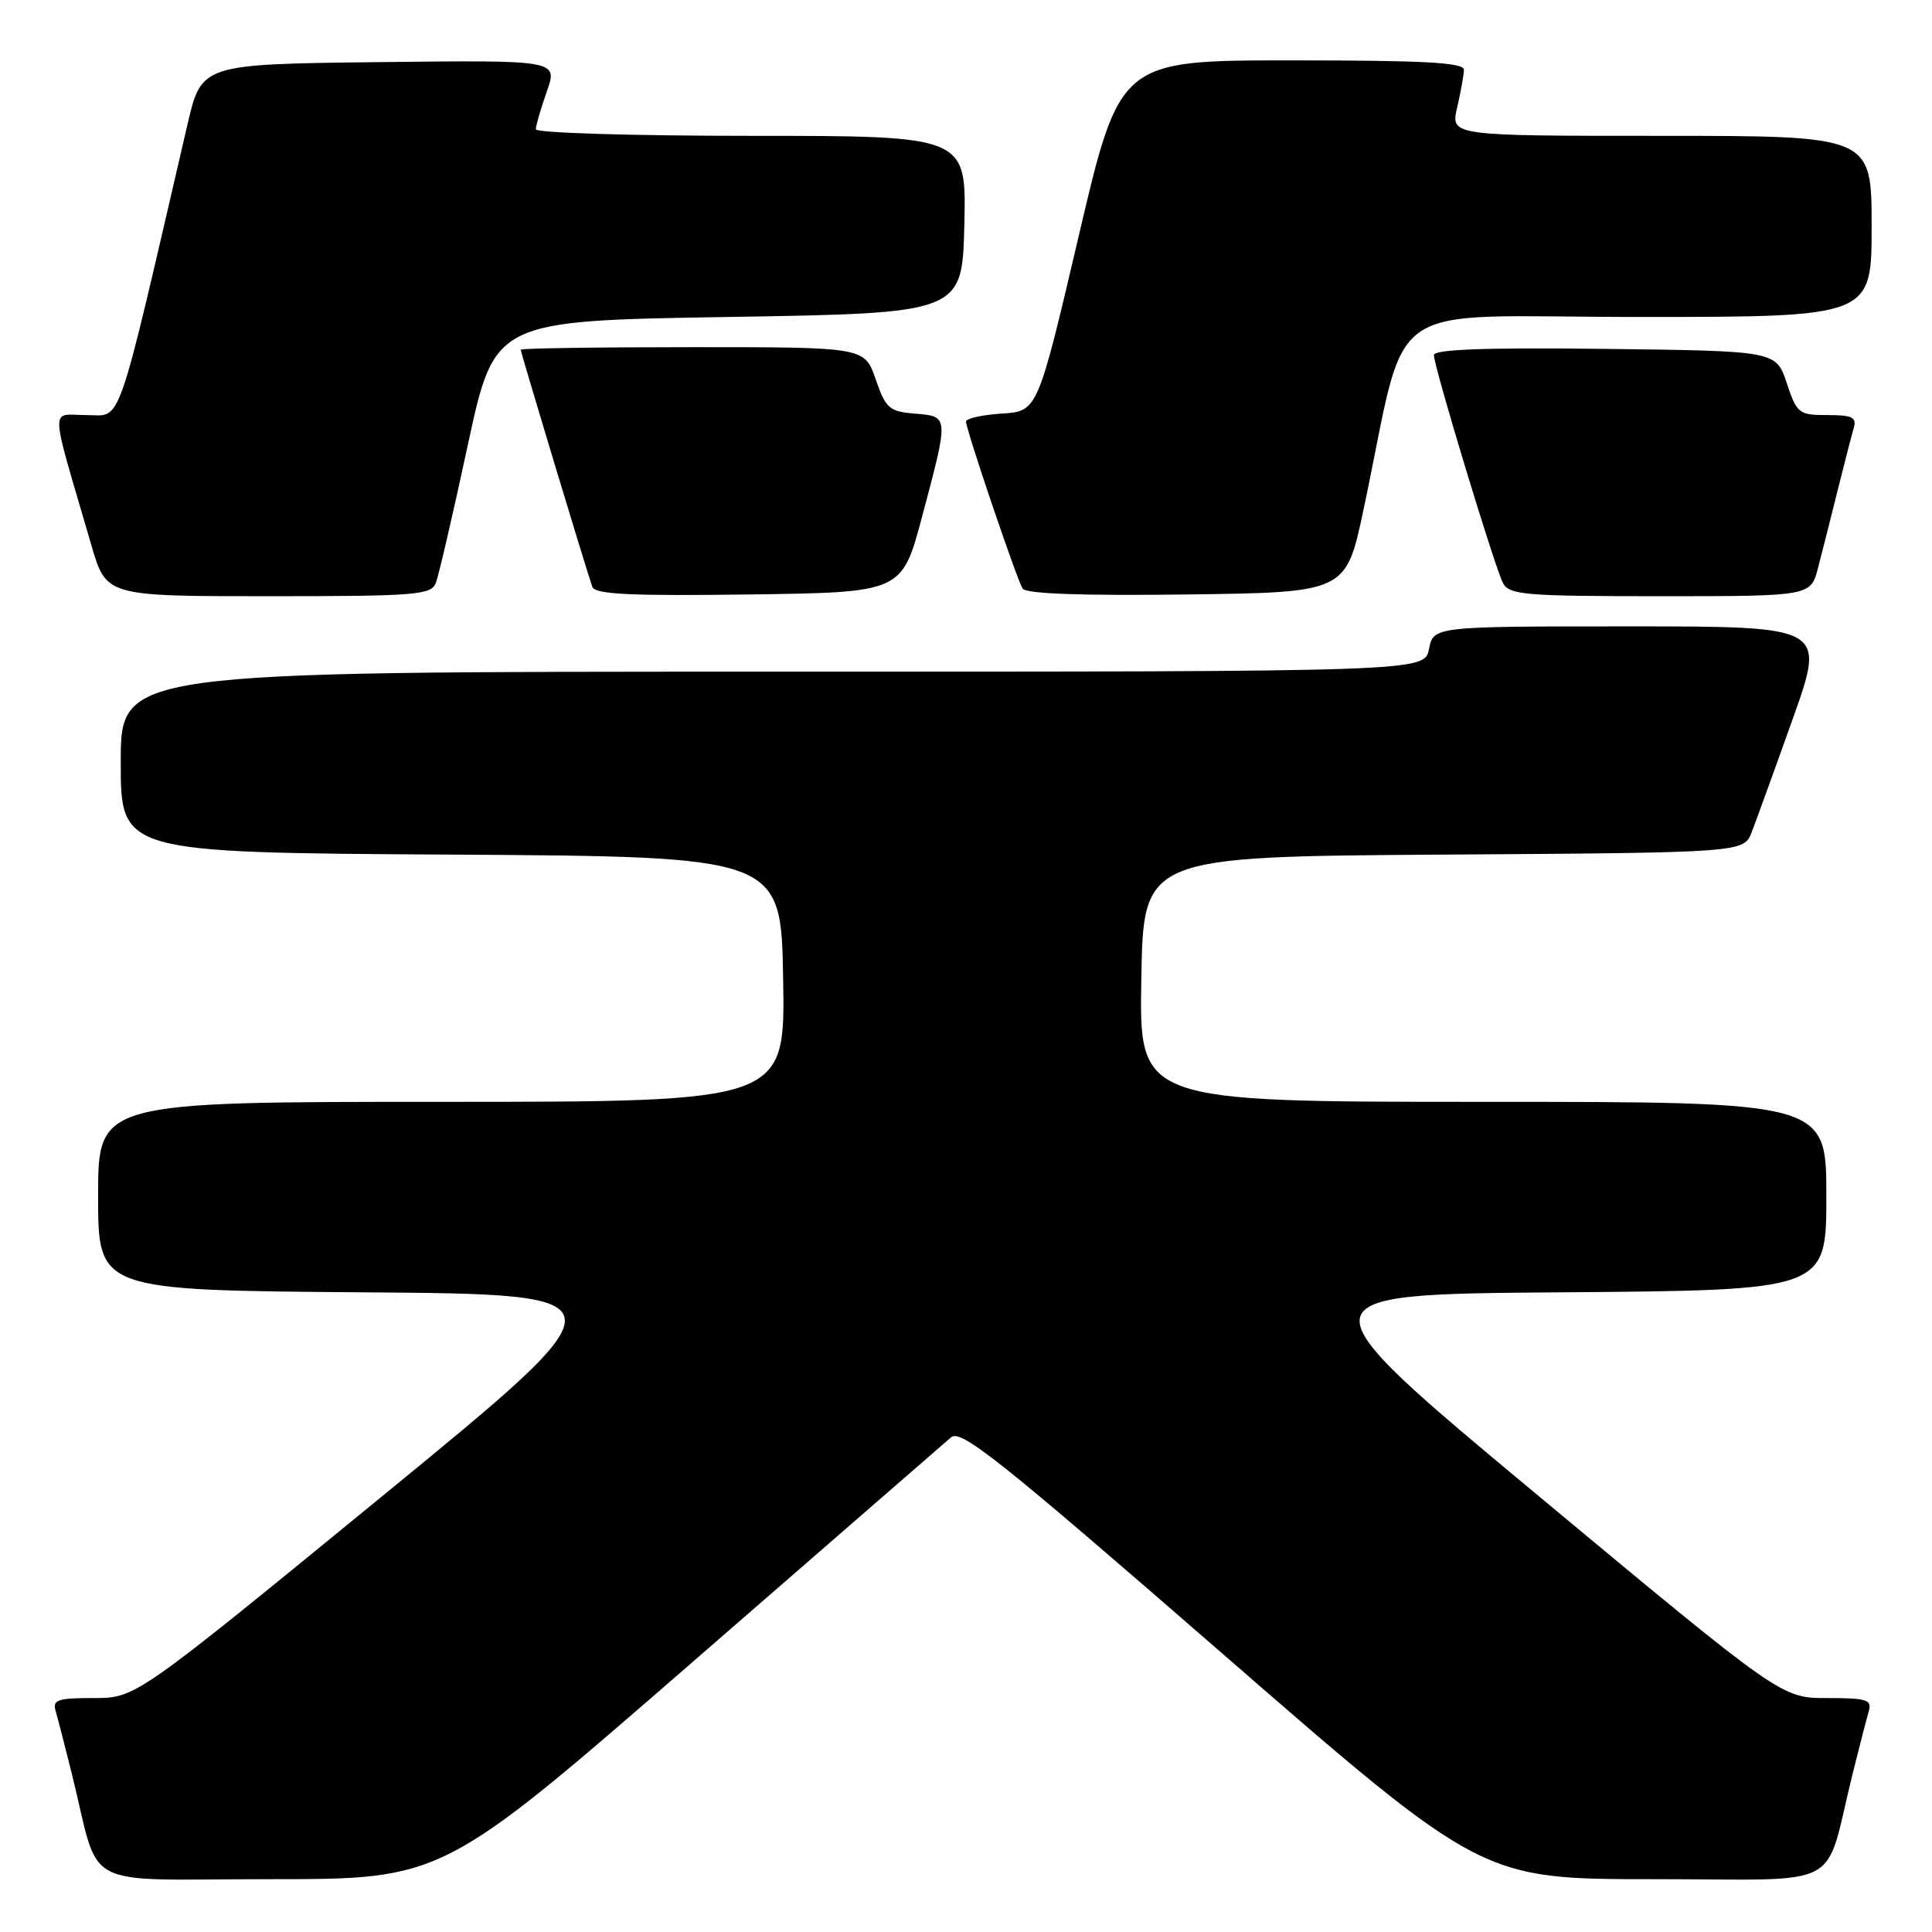 <?xml version="1.0" encoding="UTF-8" standalone="no"?>
<!DOCTYPE svg PUBLIC "-//W3C//DTD SVG 1.1//EN" "http://www.w3.org/Graphics/SVG/1.1/DTD/svg11.dtd" >
<svg xmlns="http://www.w3.org/2000/svg" xmlns:xlink="http://www.w3.org/1999/xlink" version="1.1" viewBox="0 0 256 256">
 <g >
 <path fill="currentColor"
d=" M 91.58 220.39 C 109.69 204.66 125.18 191.19 126.01 190.46 C 127.30 189.32 132.35 193.34 161.93 219.07 C 196.34 249.00 196.34 249.00 219.13 249.00 C 244.90 249.00 241.58 250.76 245.49 235.00 C 246.38 231.43 247.34 227.71 247.62 226.75 C 248.07 225.22 247.38 225.00 242.09 225.00 C 236.05 225.00 236.05 225.00 203.90 198.25 C 171.76 171.50 171.76 171.50 206.88 171.24 C 242.00 170.97 242.00 170.97 242.00 158.49 C 242.00 146.00 242.00 146.00 196.48 146.00 C 150.95 146.00 150.95 146.00 151.23 129.75 C 151.50 113.50 151.50 113.50 191.28 113.24 C 231.06 112.98 231.06 112.98 232.12 110.24 C 232.70 108.73 235.15 101.99 237.55 95.25 C 241.91 83.00 241.91 83.00 215.93 83.00 C 189.95 83.00 189.95 83.00 189.35 86.00 C 188.75 89.00 188.75 89.00 102.37 89.00 C 16.00 89.00 16.00 89.00 16.00 100.99 C 16.00 112.98 16.00 112.98 59.75 113.24 C 103.50 113.50 103.50 113.50 103.77 129.75 C 104.05 146.00 104.05 146.00 58.52 146.00 C 13.00 146.00 13.00 146.00 13.00 158.49 C 13.00 170.97 13.00 170.97 48.16 171.24 C 83.32 171.50 83.32 171.50 50.65 198.25 C 17.98 225.00 17.98 225.00 12.42 225.00 C 7.60 225.00 6.93 225.23 7.38 226.75 C 7.66 227.71 8.62 231.43 9.51 235.00 C 13.42 250.76 10.10 249.00 35.87 249.00 C 58.67 249.00 58.67 249.00 91.58 220.39 Z  M 57.75 77.25 C 58.12 76.29 60.03 68.08 61.98 59.00 C 65.53 42.50 65.53 42.50 96.52 42.00 C 127.50 41.50 127.50 41.50 127.78 29.75 C 128.06 18.00 128.06 18.00 99.53 18.00 C 83.84 18.00 71.00 17.61 71.00 17.13 C 71.00 16.64 71.66 14.39 72.46 12.11 C 73.92 7.96 73.92 7.96 50.31 8.23 C 26.70 8.50 26.70 8.50 24.84 16.50 C 15.23 57.91 16.24 55.00 11.46 55.00 C 6.57 55.00 6.50 53.00 12.11 72.25 C 14.08 79.00 14.08 79.00 35.57 79.00 C 55.11 79.00 57.12 78.84 57.75 77.25 Z  M 122.17 68.50 C 125.75 55.07 125.76 55.18 121.25 54.81 C 117.83 54.53 117.37 54.13 116.03 50.25 C 114.56 46.00 114.56 46.00 91.78 46.00 C 79.25 46.00 69.00 46.15 69.00 46.34 C 69.00 46.72 77.79 75.84 78.49 77.77 C 78.85 78.75 83.54 78.98 99.23 78.77 C 119.50 78.50 119.50 78.50 122.17 68.50 Z  M 180.68 67.50 C 186.76 38.86 182.27 42.00 217.10 42.00 C 248.00 42.00 248.00 42.00 248.00 30.00 C 248.00 18.00 248.00 18.00 220.11 18.00 C 192.21 18.00 192.21 18.00 193.08 14.25 C 193.56 12.19 193.96 9.94 193.98 9.25 C 193.99 8.29 188.78 8.00 171.19 8.00 C 148.39 8.00 148.39 8.00 142.94 31.25 C 137.49 54.50 137.49 54.50 132.74 54.80 C 130.13 54.97 128.00 55.45 128.00 55.86 C 128.00 56.91 134.71 76.72 135.50 77.99 C 135.92 78.68 143.36 78.95 157.25 78.77 C 178.35 78.50 178.35 78.50 180.68 67.50 Z  M 240.90 75.25 C 241.44 73.19 242.60 68.58 243.49 65.00 C 244.38 61.42 245.34 57.71 245.62 56.75 C 246.05 55.29 245.47 55.00 242.15 55.00 C 238.35 55.00 238.10 54.80 236.75 50.75 C 235.33 46.50 235.33 46.50 212.67 46.23 C 196.86 46.04 190.00 46.29 190.00 47.05 C 190.00 48.59 198.05 75.14 199.15 77.25 C 199.98 78.83 202.04 79.00 220.00 79.00 C 239.92 79.00 239.92 79.00 240.90 75.25 Z "/>
</g>
</svg>